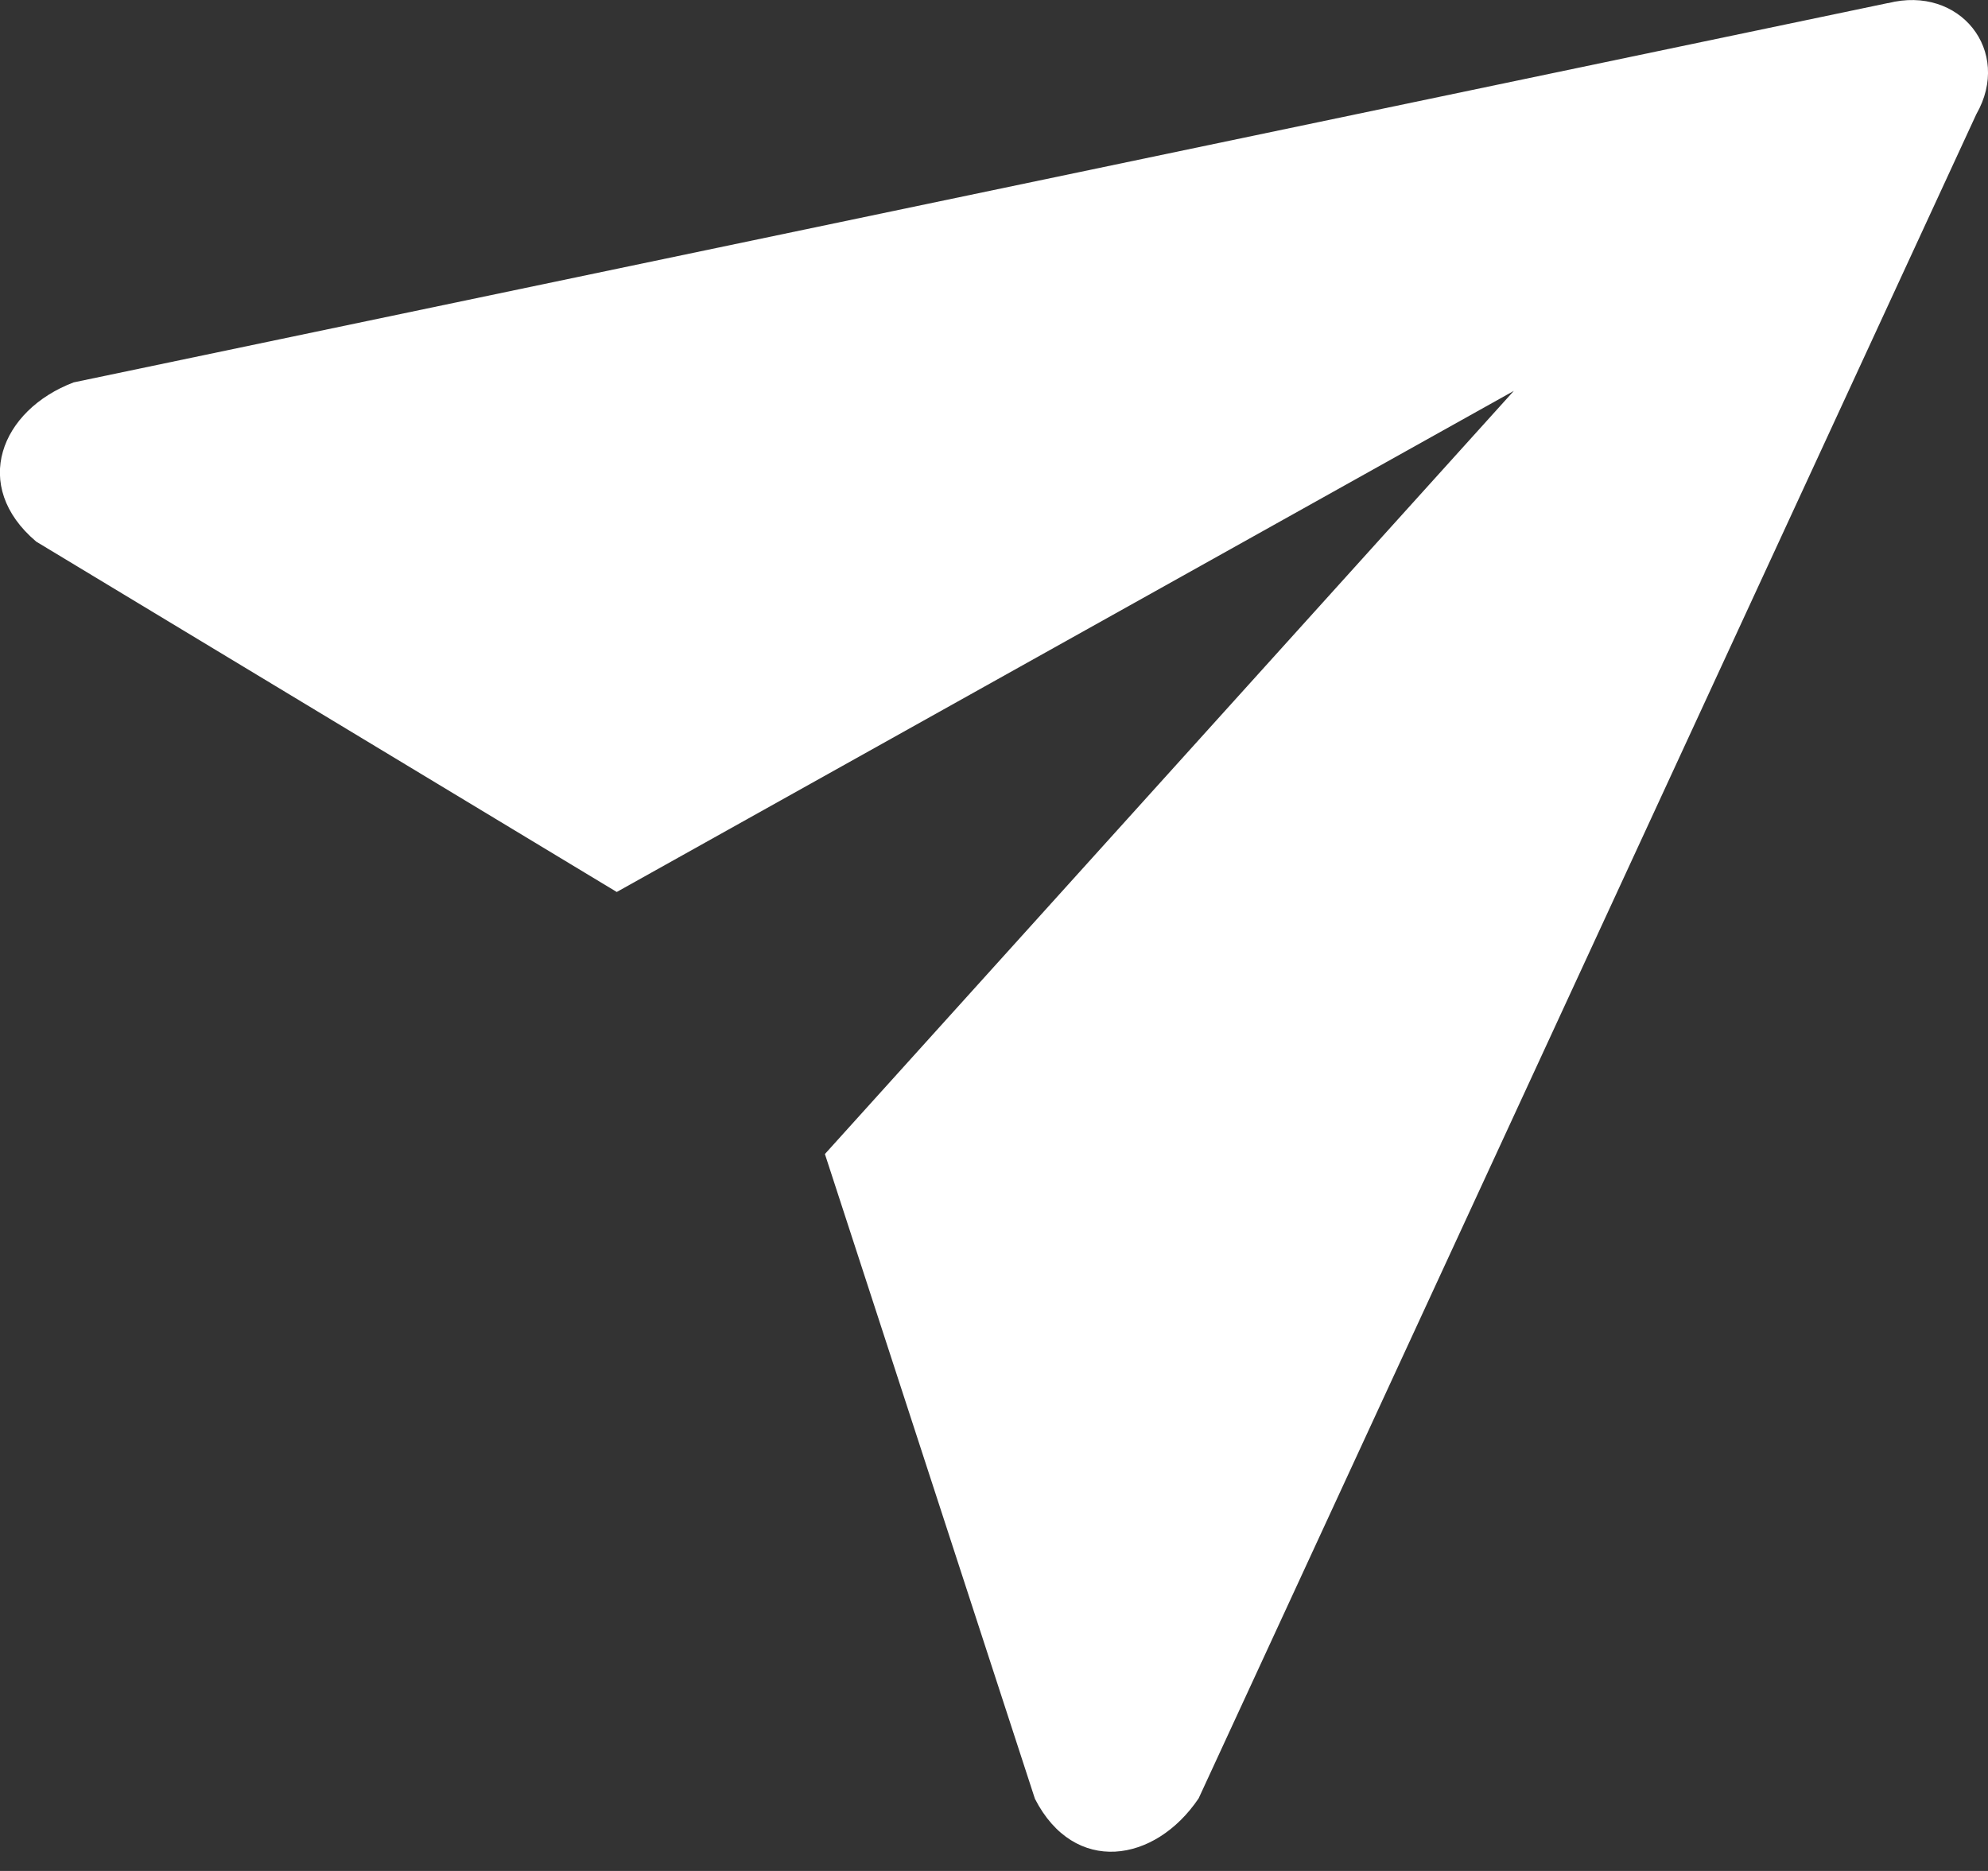 <svg xmlns="http://www.w3.org/2000/svg" width="17" height="16" fill="none" viewBox="0 0 17 16">
    <rect x="0" y="0" width="17" height="16" fill="#333333" stroke="none"/>
    <path fill="#fff" fill-rule="evenodd" d="M16.145.026L.63 3.27c-.624.237-.883.886-.32 1.362l4.964 2.996 7.671-4.285-5.891 6.526 1.796 5.514c.336.656 1.027.55 1.4-.004L16.9.977c.309-.54-.14-1.107-.755-.95z" clip-rule="evenodd"/>
</svg>
